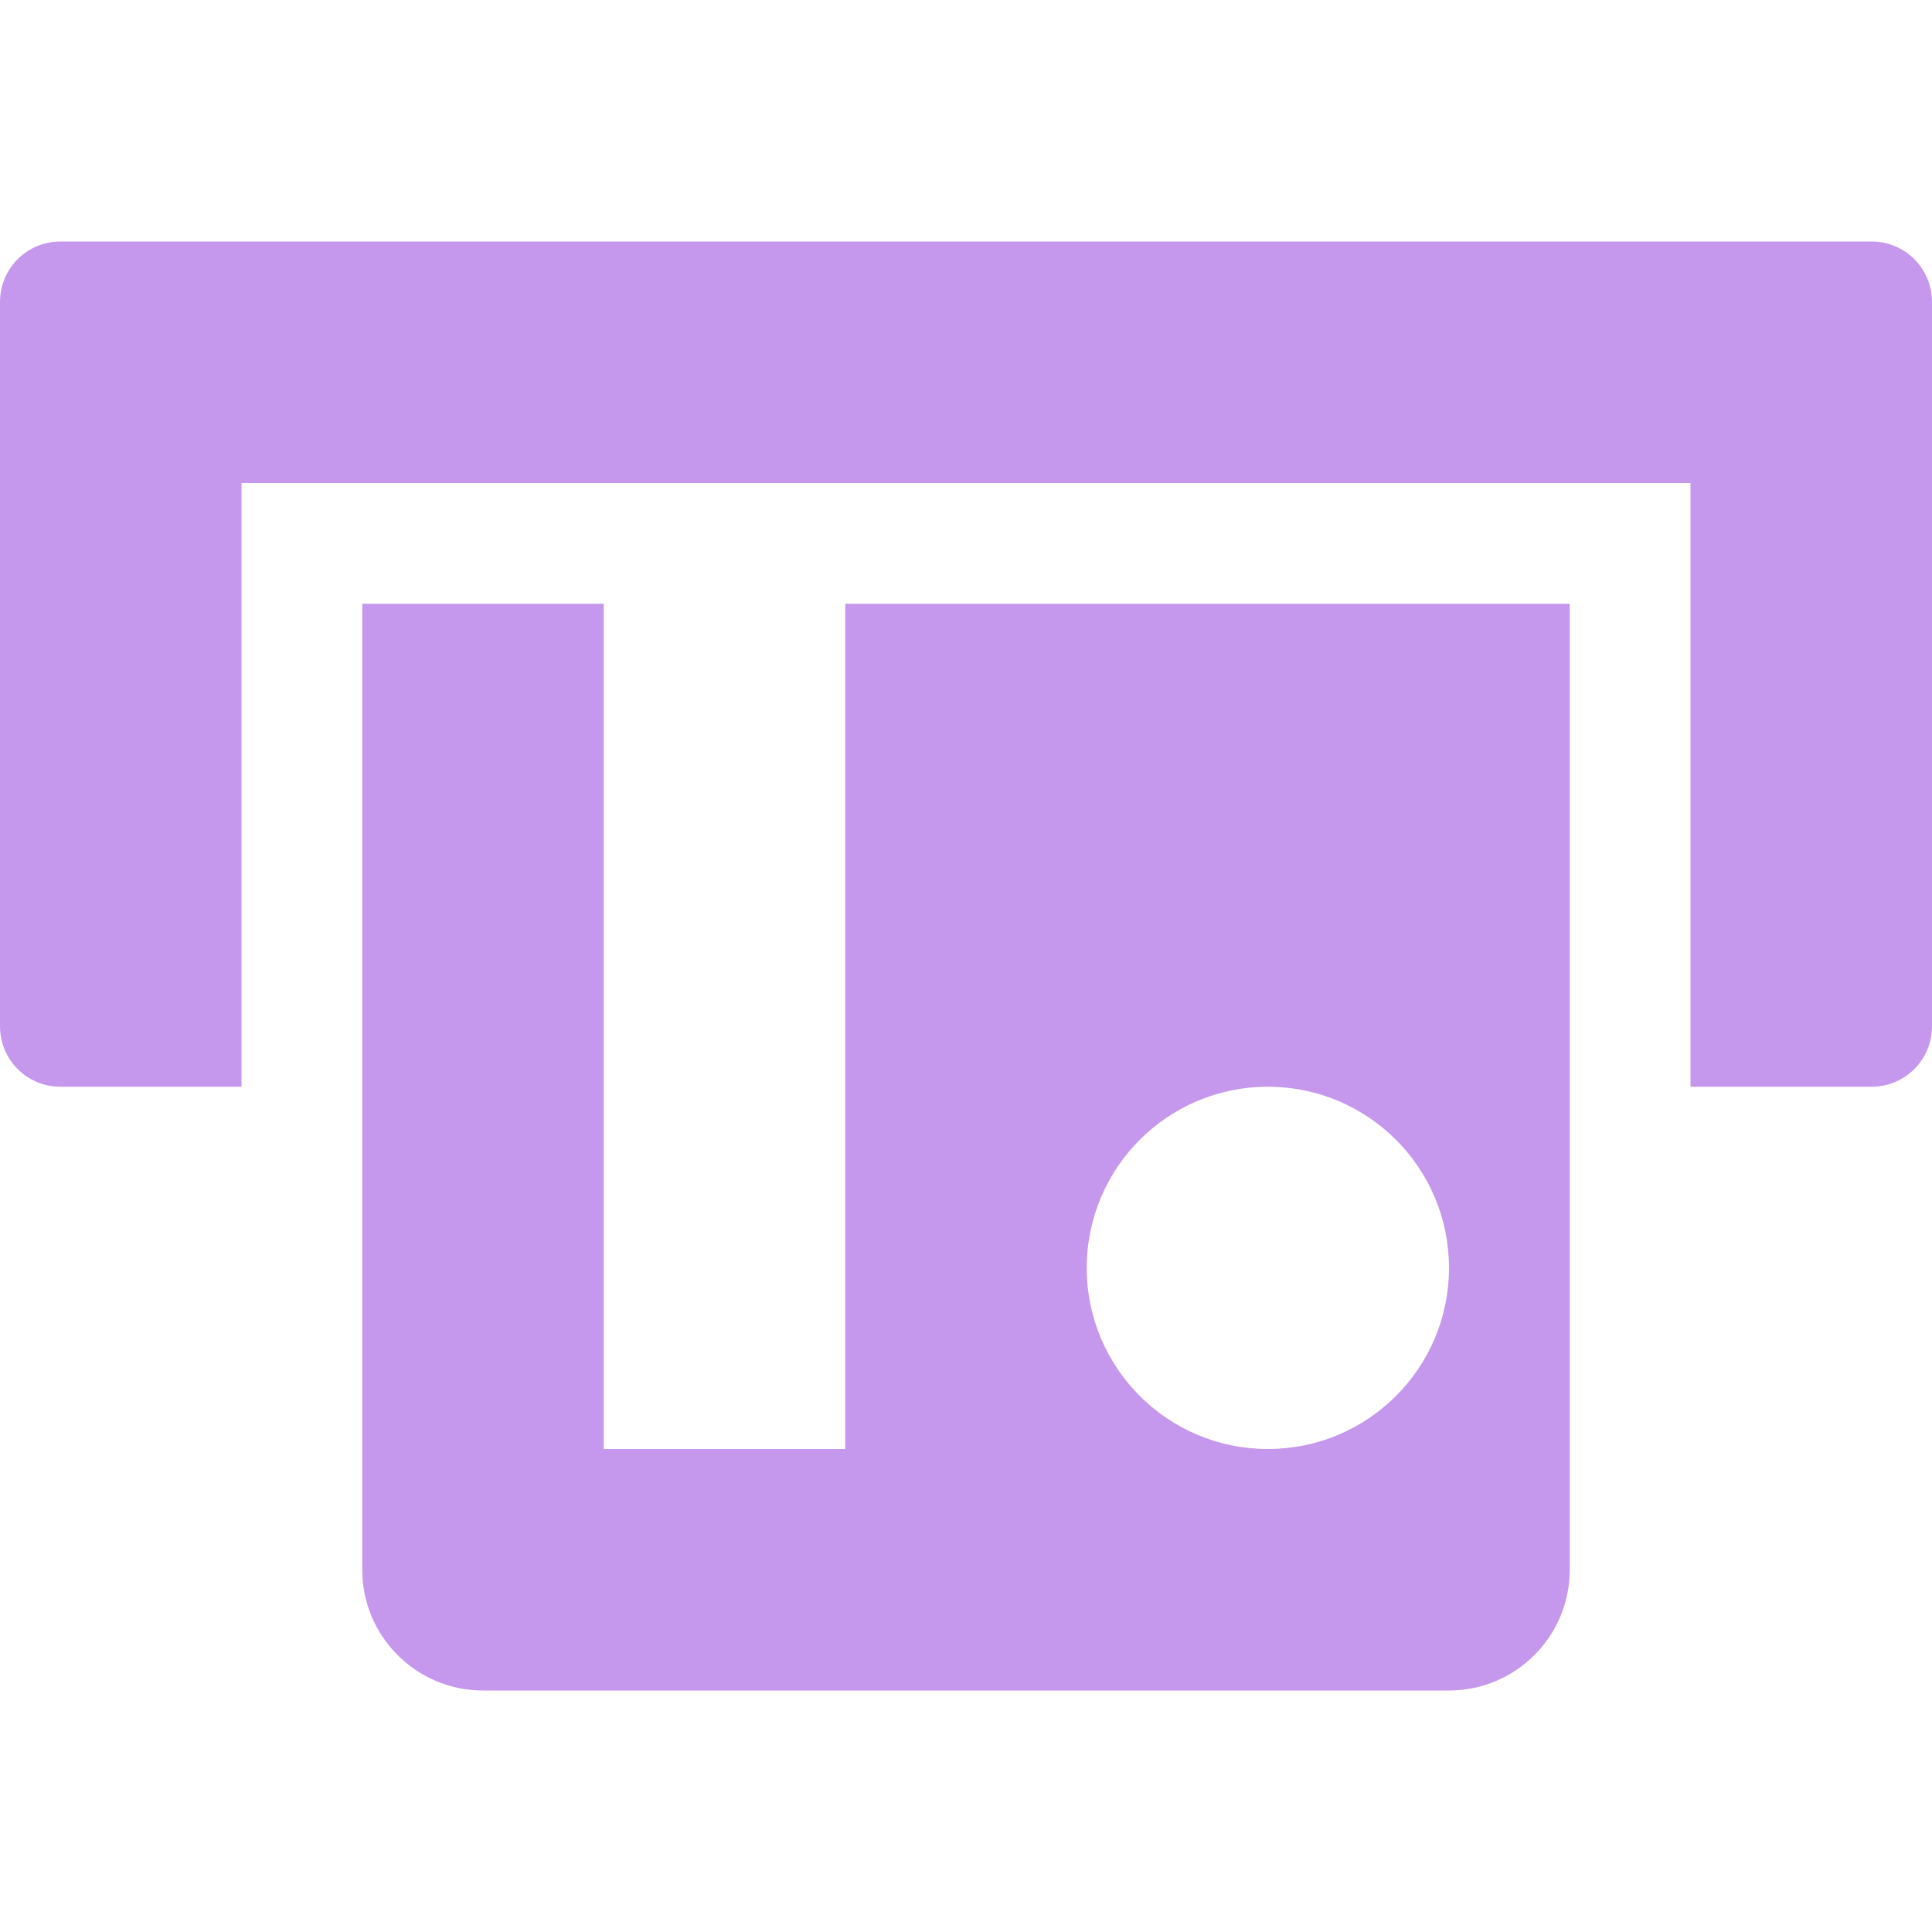 <svg width="24" height="24" viewBox="0 0 24 24" fill="none" xmlns="http://www.w3.org/2000/svg">
<path d="M19.5 7.5H10.5V18H7.5V7.5H4.5V19.5C4.5 20.328 5.172 21 6 21H18C18.828 21 19.5 20.328 19.5 19.5V7.5H19.5ZM15.75 18C14.507 18 13.5 16.993 13.5 15.75C13.5 14.507 14.507 13.5 15.75 13.5C16.993 13.5 18 14.507 18 15.75C18 16.993 16.993 18 15.75 18Z" fill="#C698ED"/>
<path d="M23.25 3H0.75C0.335 3 0 3.335 0 3.75V12.75C0 13.164 0.335 13.5 0.75 13.5H3V6H21V13.5H23.25C23.665 13.5 24 13.164 24 12.75V3.75C24 3.335 23.665 3 23.25 3Z" fill="#C698ED"/>
</svg>
